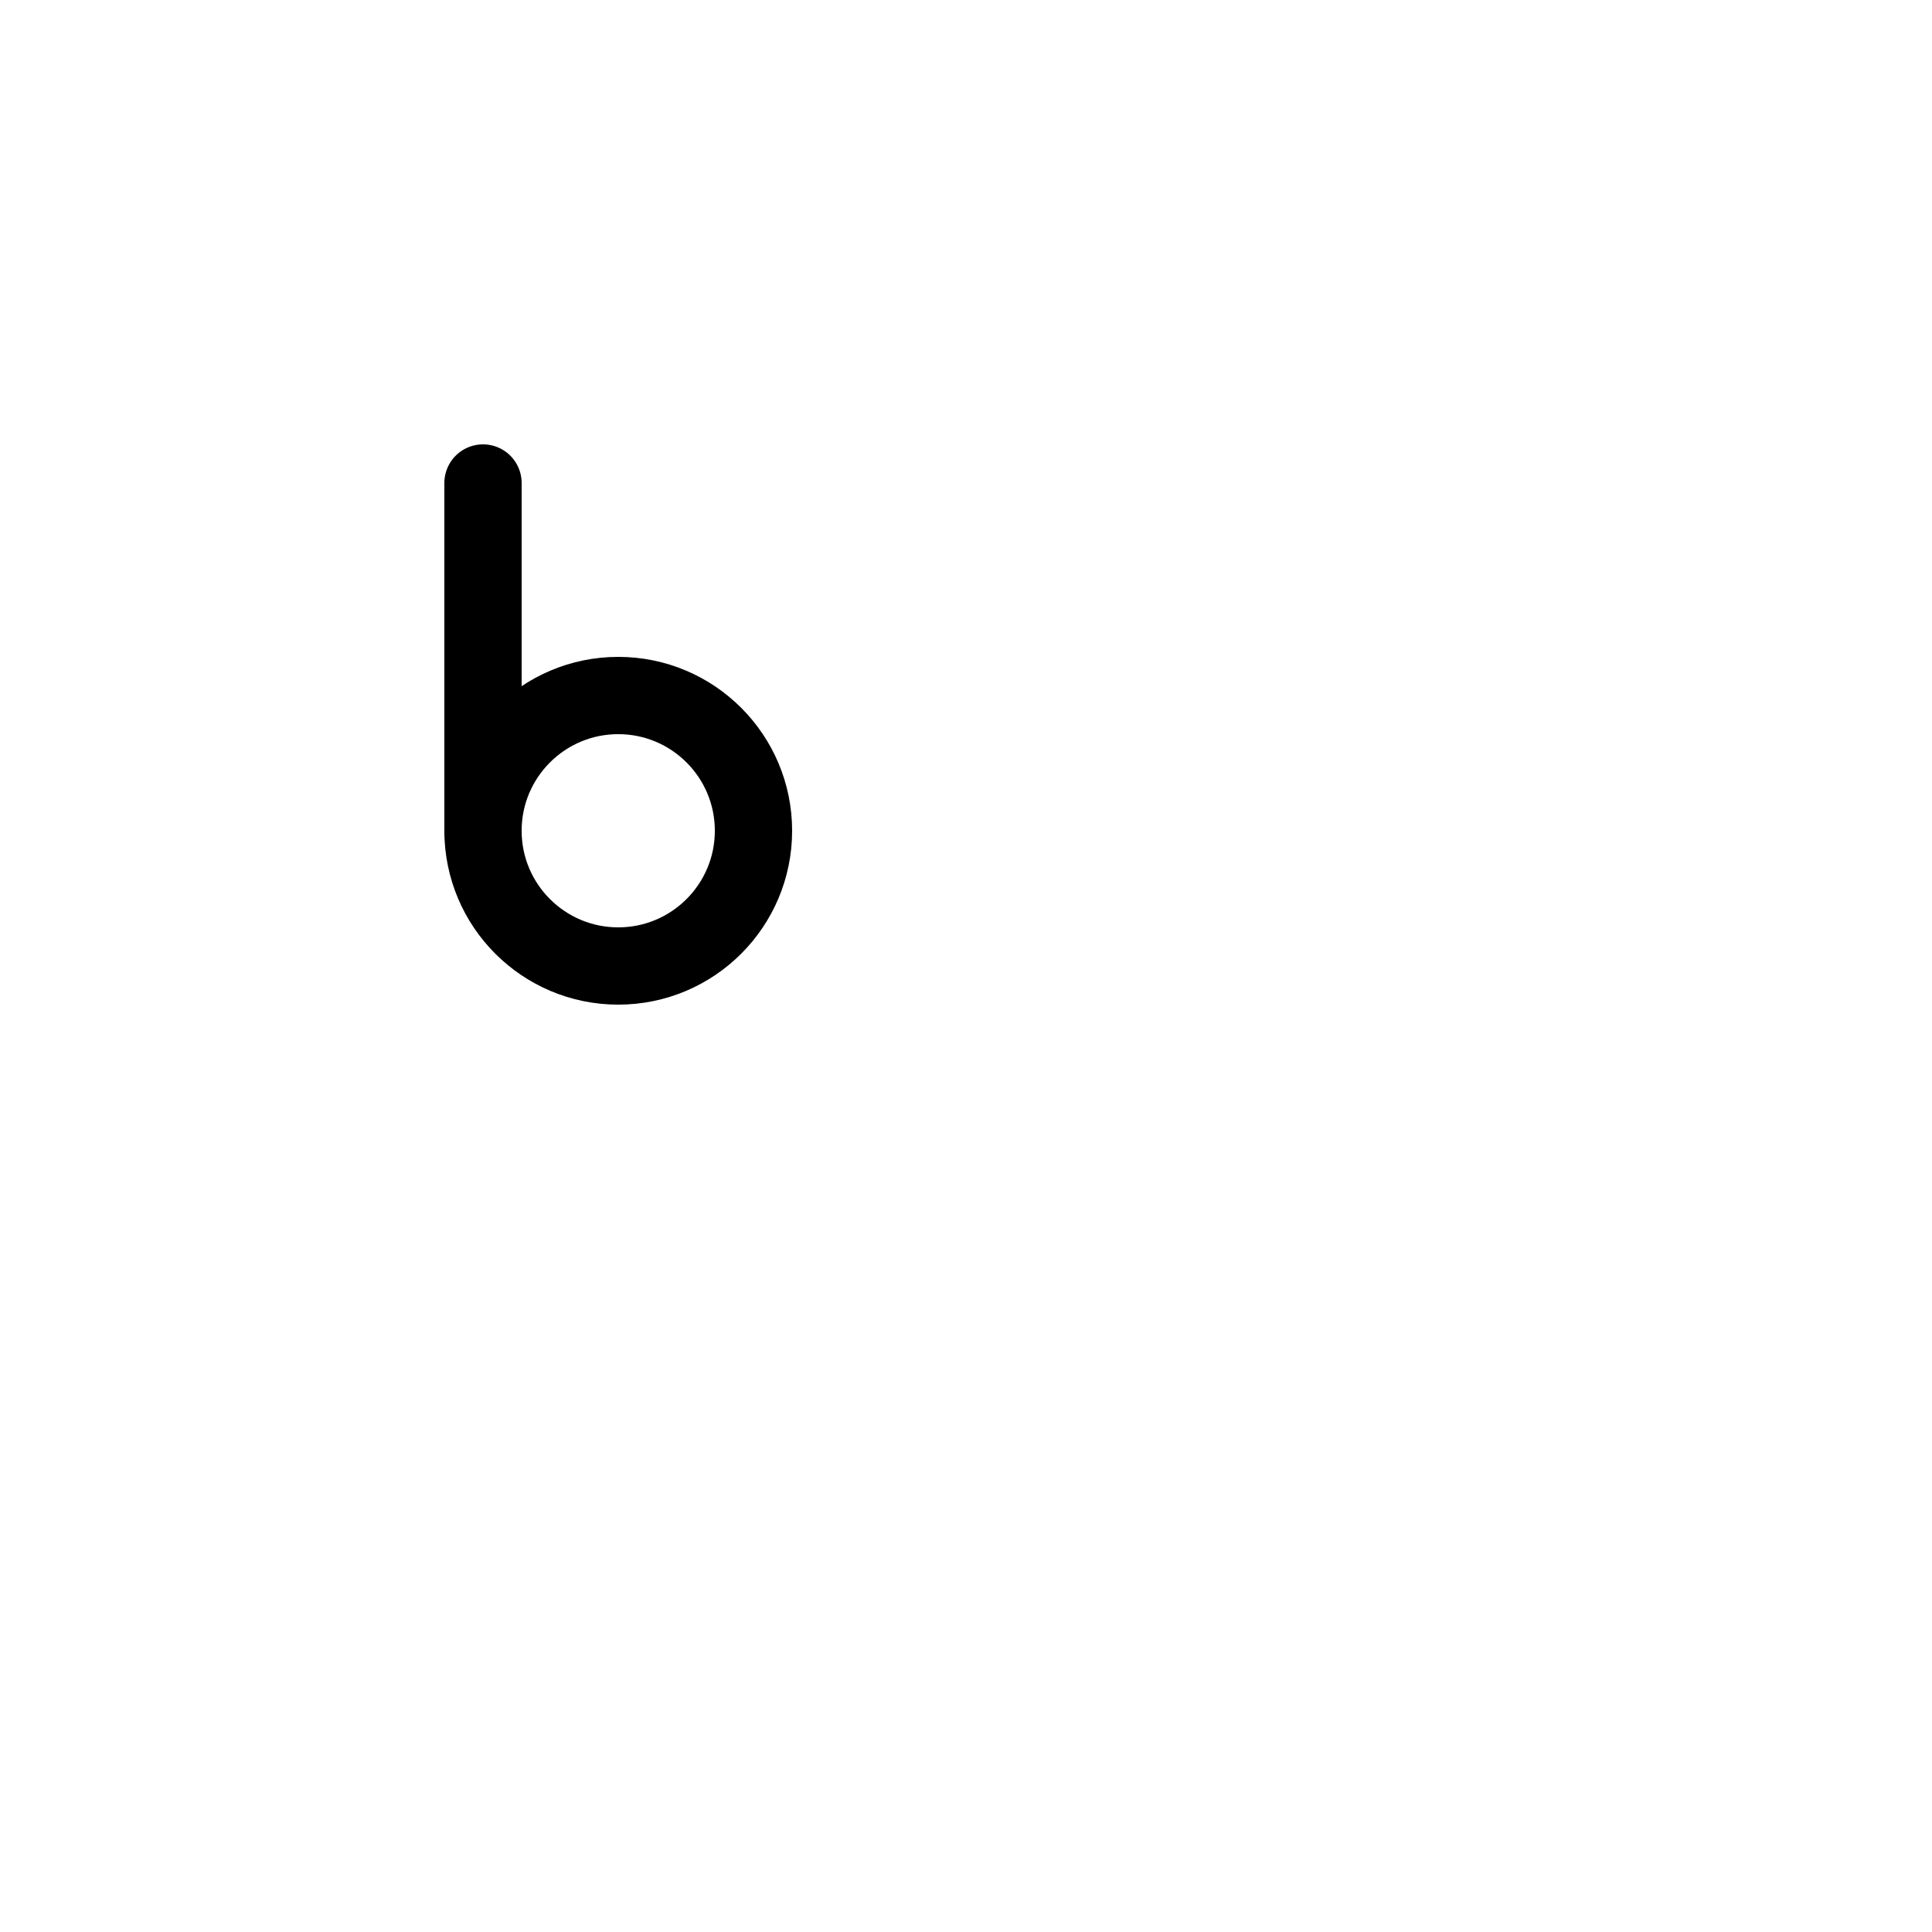 <!-- Syllabics "final k" -->

<svg	version			= "1.1"
		xmlns			= "http://www.w3.org/2000/svg"
		width			= "100"
		height			= "100"
		>

	<g
		fill			= "transparent"
		stroke			= "black"
		stroke-width	= "4"
		stroke-linecap	= "round"
		>

		<path d			= "M 25 25 V 43"
		/>
		
		<circle
			cx			= "32"
			cy			= "43"
			r			= "7"
		/>	
					
	</g>

</svg>

